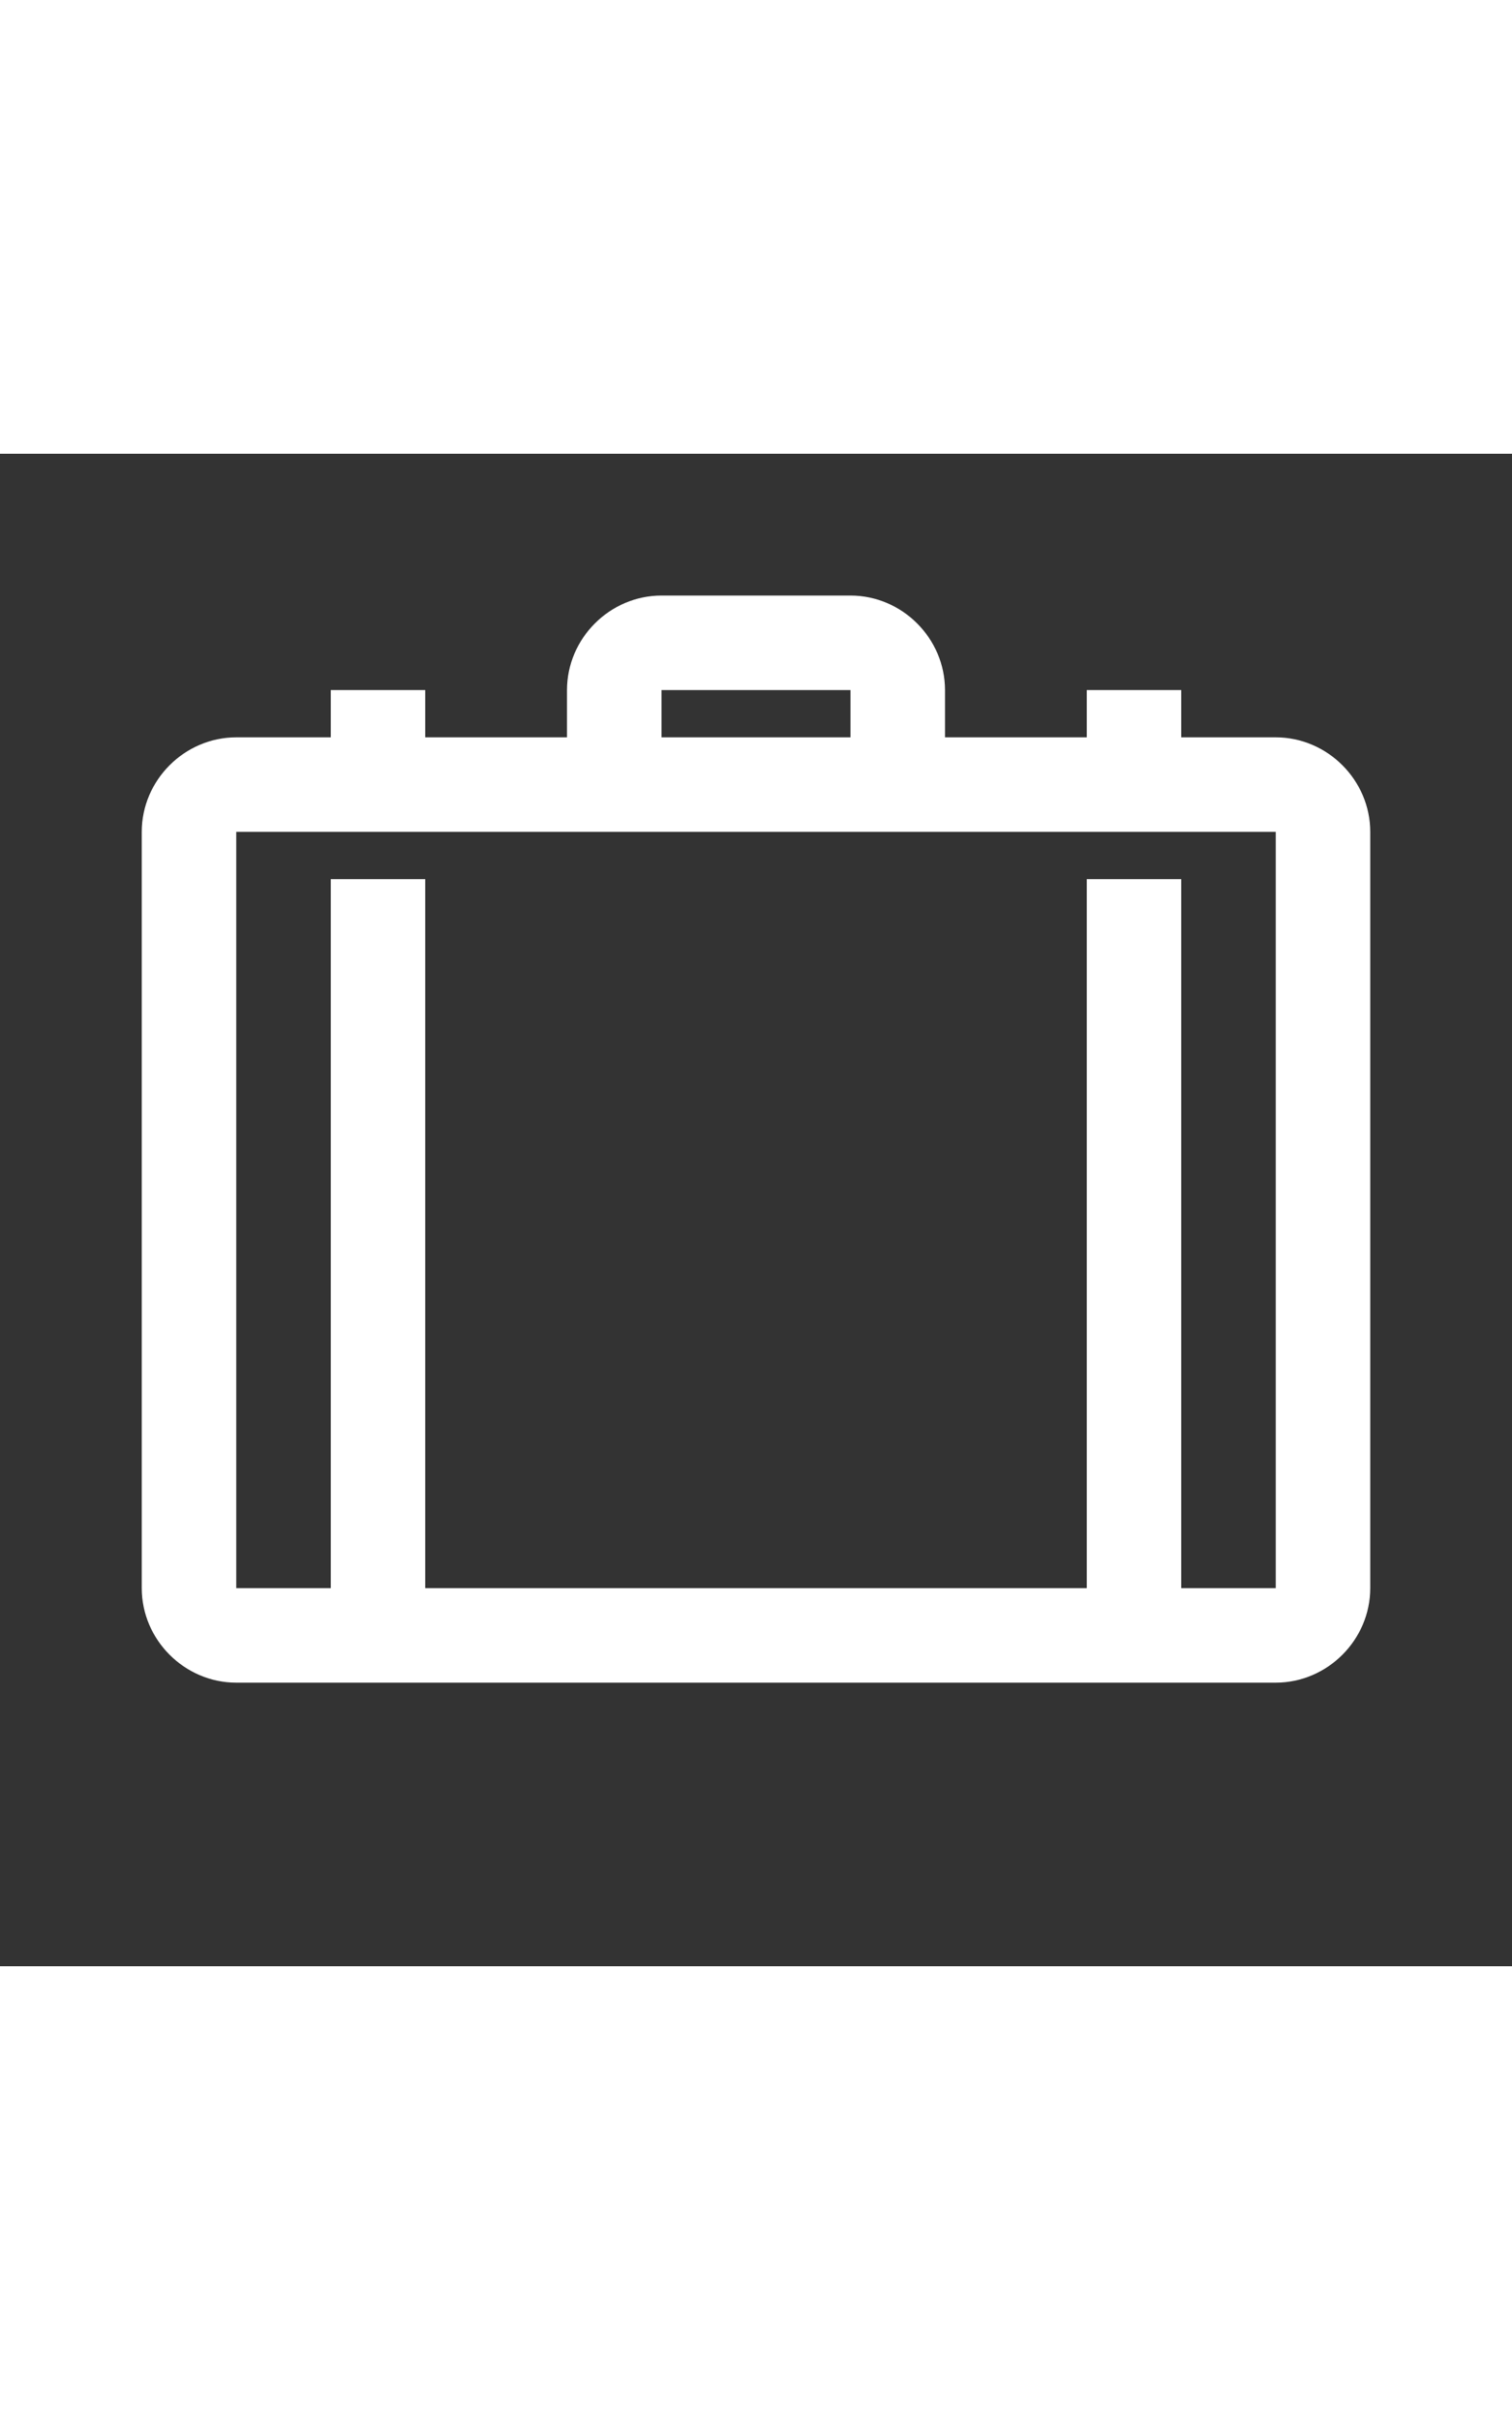 <svg xmlns="http://www.w3.org/2000/svg" viewBox="0 0 32 32" width='20px'>
  <rect x="0" y="0" width="32" height="32" fill="#333333" stroke="none"/>
  <path d="M14 3C12.906 3 12 3.906 12 5L12 6L9 6L9 5L7 5L7 6L5 6C3.906 6 3 6.906 3 8L3 24C3 25.094 3.906 26 5 26L27 26C28.094 26 29 25.094 29 24L29 8C29 6.906 28.094 6 27 6L25 6L25 5L23 5L23 6L20 6L20 5C20 3.906 19.094 3 18 3 Z M 14 5L18 5L18 6L14 6 Z M 5 8L27 8L27 24L25 24L25 9L23 9L23 24L9 24L9 9L7 9L7 24L5 24Z" fill="#FFFFFF" />
</svg>